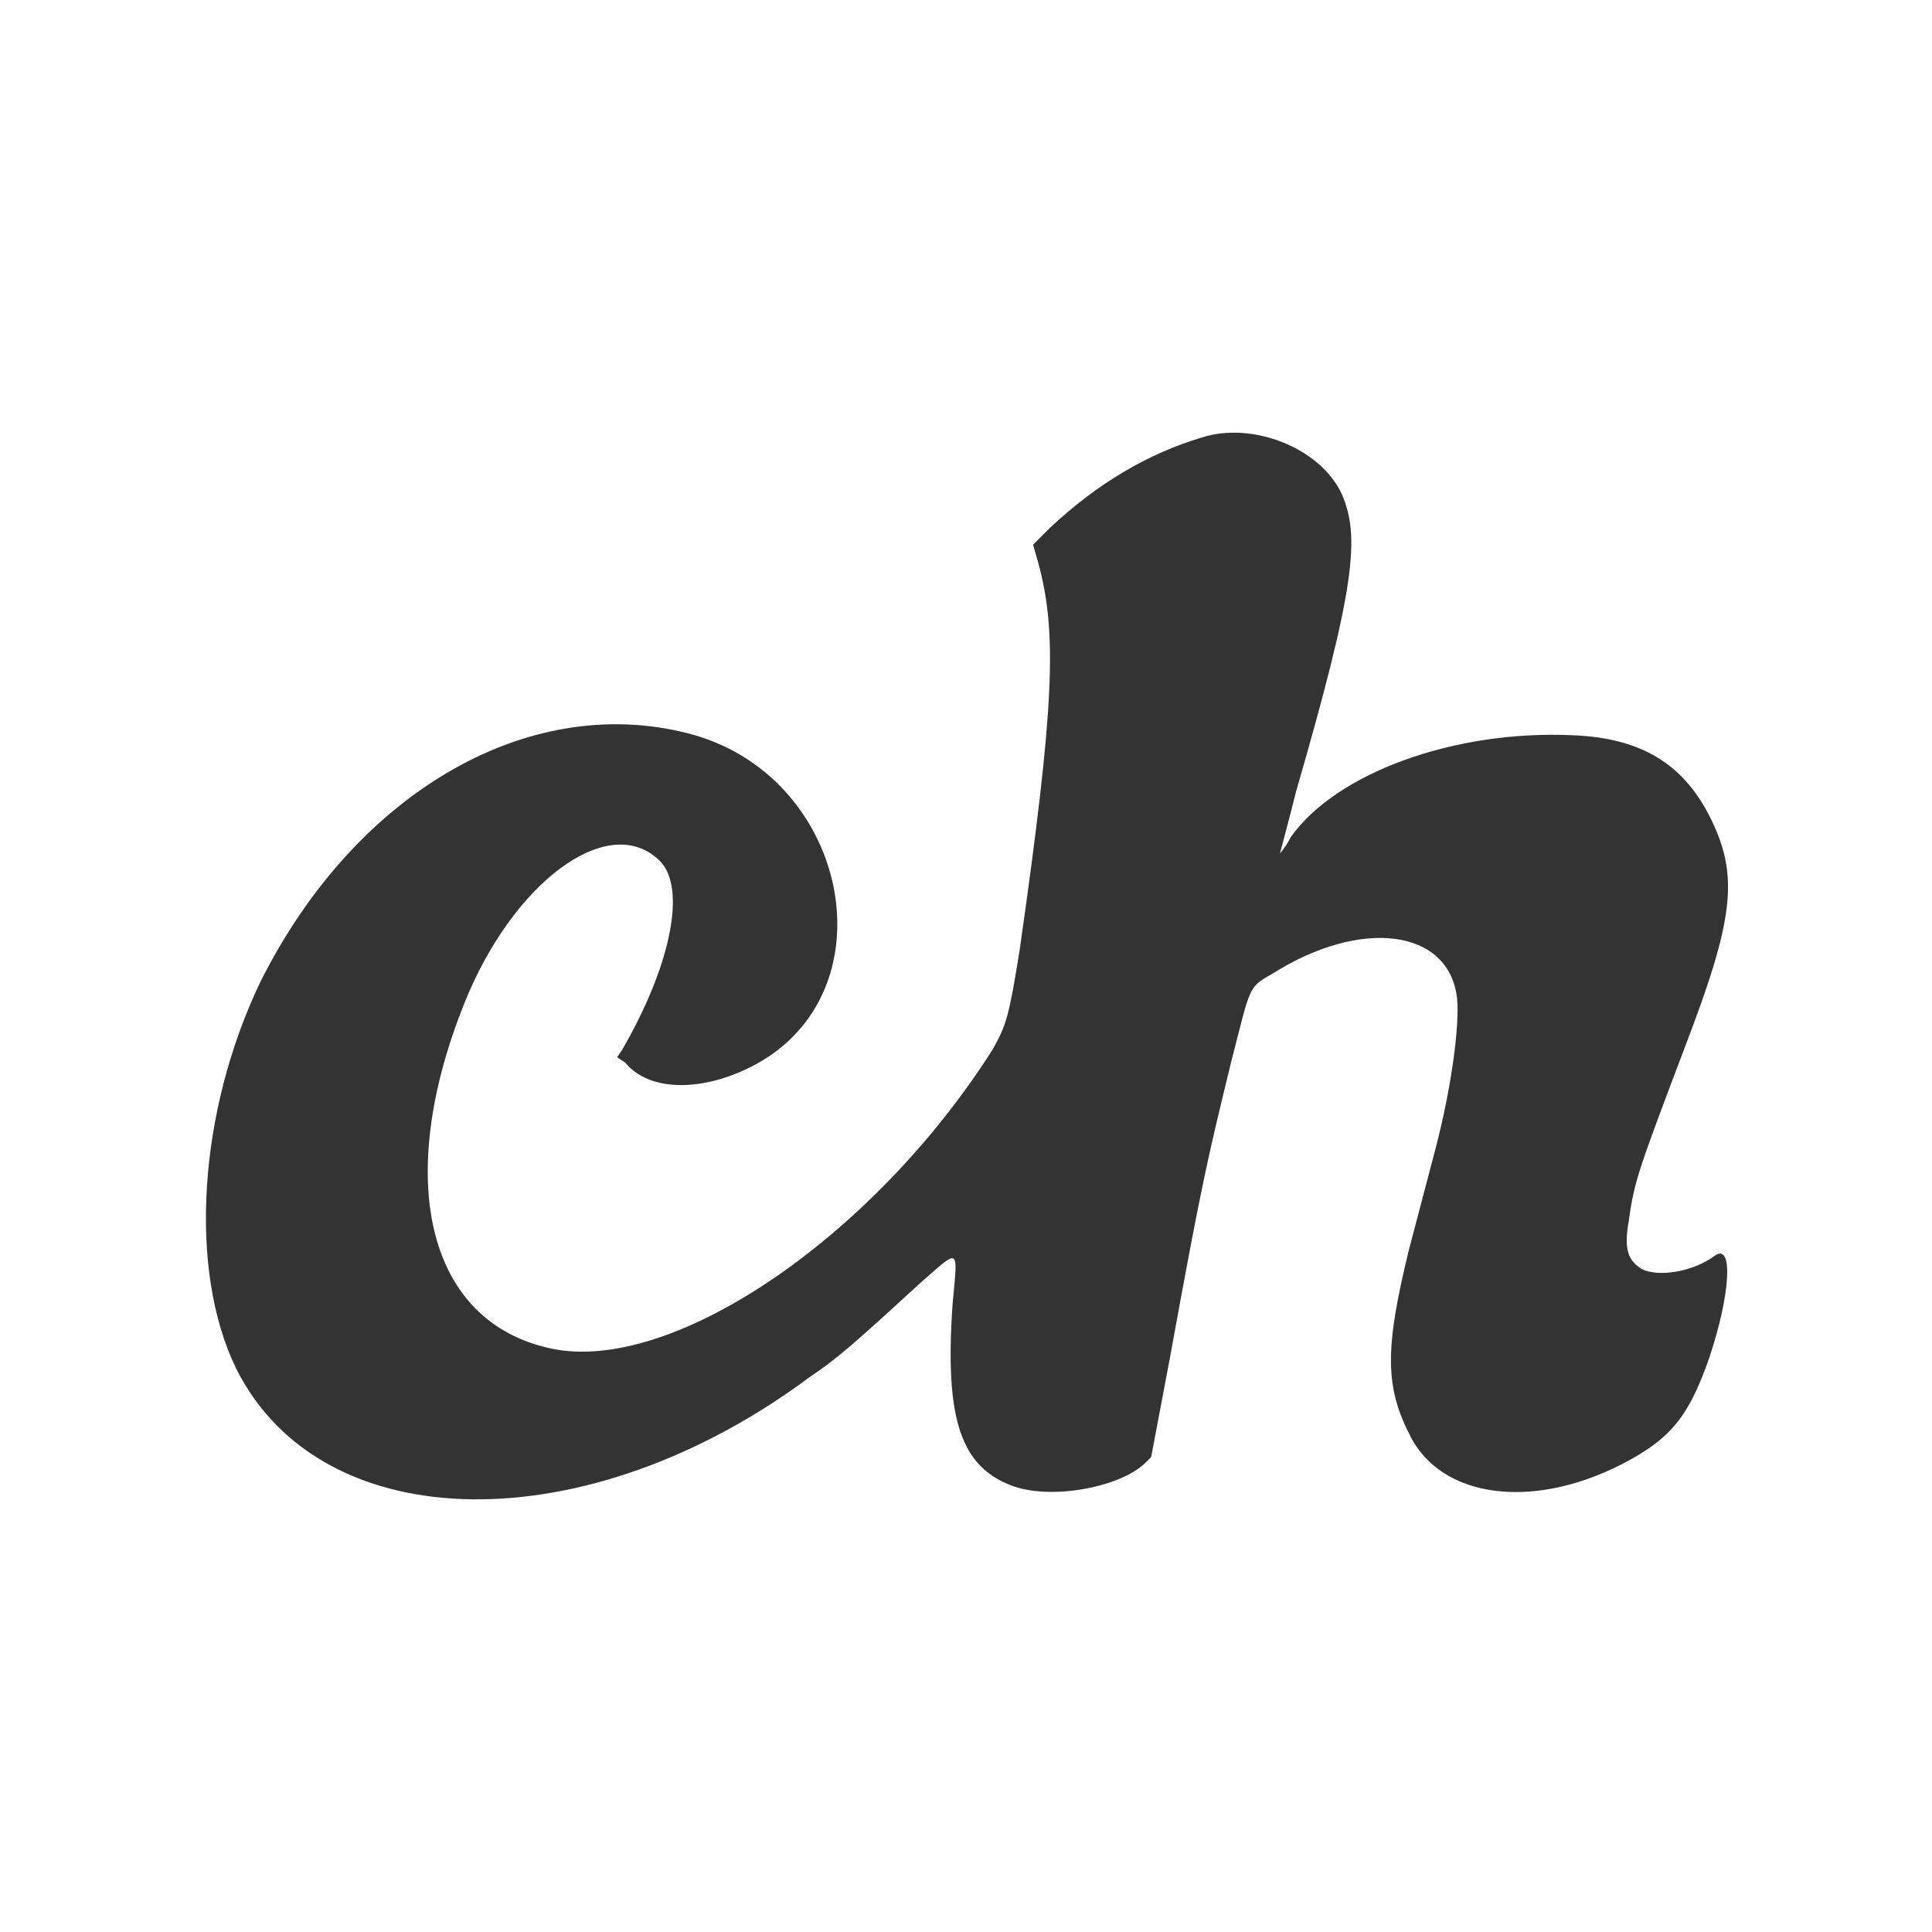 <svg enable-background="new 0 0 72 72" viewBox="0 0 72 72" xmlns="http://www.w3.org/2000/svg"><rect x="0" y="0" width="72" height="72" fill="#333333" stroke="none"/><path clip-rule="evenodd" d="m0 0v72h72v-72zm63.7 50.6c-.7 2-1.3 2.8-2.6 3.6-3.5 2.1-7.2 1.8-8.5-.6-1-1.9-1-3.3-.1-7l1-3.8c.6-2.3.9-4.6.8-5.6-.3-2.6-3.6-3-6.9-.9-.9.5-.8.5-1.5 3.2-.9 3.7-1.1 4.5-2.3 11.1l-.7 3.7-.2.2c-.9.9-3.4 1.4-4.9.9-2-.7-2.6-2.5-2.3-6.8.2-2.2.3-2.1-1.3-.7-2.5 2.3-3.1 2.8-4 3.4-8.3 6.2-18.2 6.1-21.4-.3-1.8-3.7-1.4-9.6.9-14.4 3.6-7.2 10.2-10.9 16.2-9.2 5.8 1.7 7.3 9.6 2.2 12.3-1.9 1-3.9 1-4.8-.1l-.3-.2.2-.3c1.9-3.3 2.4-6.2 1.3-7.1-1.9-1.7-5.4.9-7.2 5.4-2.6 6.5-1.4 11.7 3 12.8 4.5 1.2 12.2-4 16.7-11.1.5-.9.6-1.2 1-3.7 1.3-9.1 1.4-11.8.7-14.4l-.2-.7.6-.6c1.8-1.7 3.7-2.8 5.7-3.4 1.9-.6 4.4.4 5.2 2.1.7 1.6.5 3.5-1.7 11.1-.3 1.2-.6 2.3-.6 2.3s.2-.2.4-.6c1.7-2.4 6.1-4 10.5-3.8 2.6.1 4.2 1.1 5.2 3.2s.8 3.7-1 8.4c-1.7 4.5-1.9 5-2.1 6.5-.2 1.1 0 1.5.5 1.8.6.3 1.9.1 2.7-.5.7-.5.6 1.4-.2 3.8z" fill="#fff" fill-rule="evenodd"/></svg>
